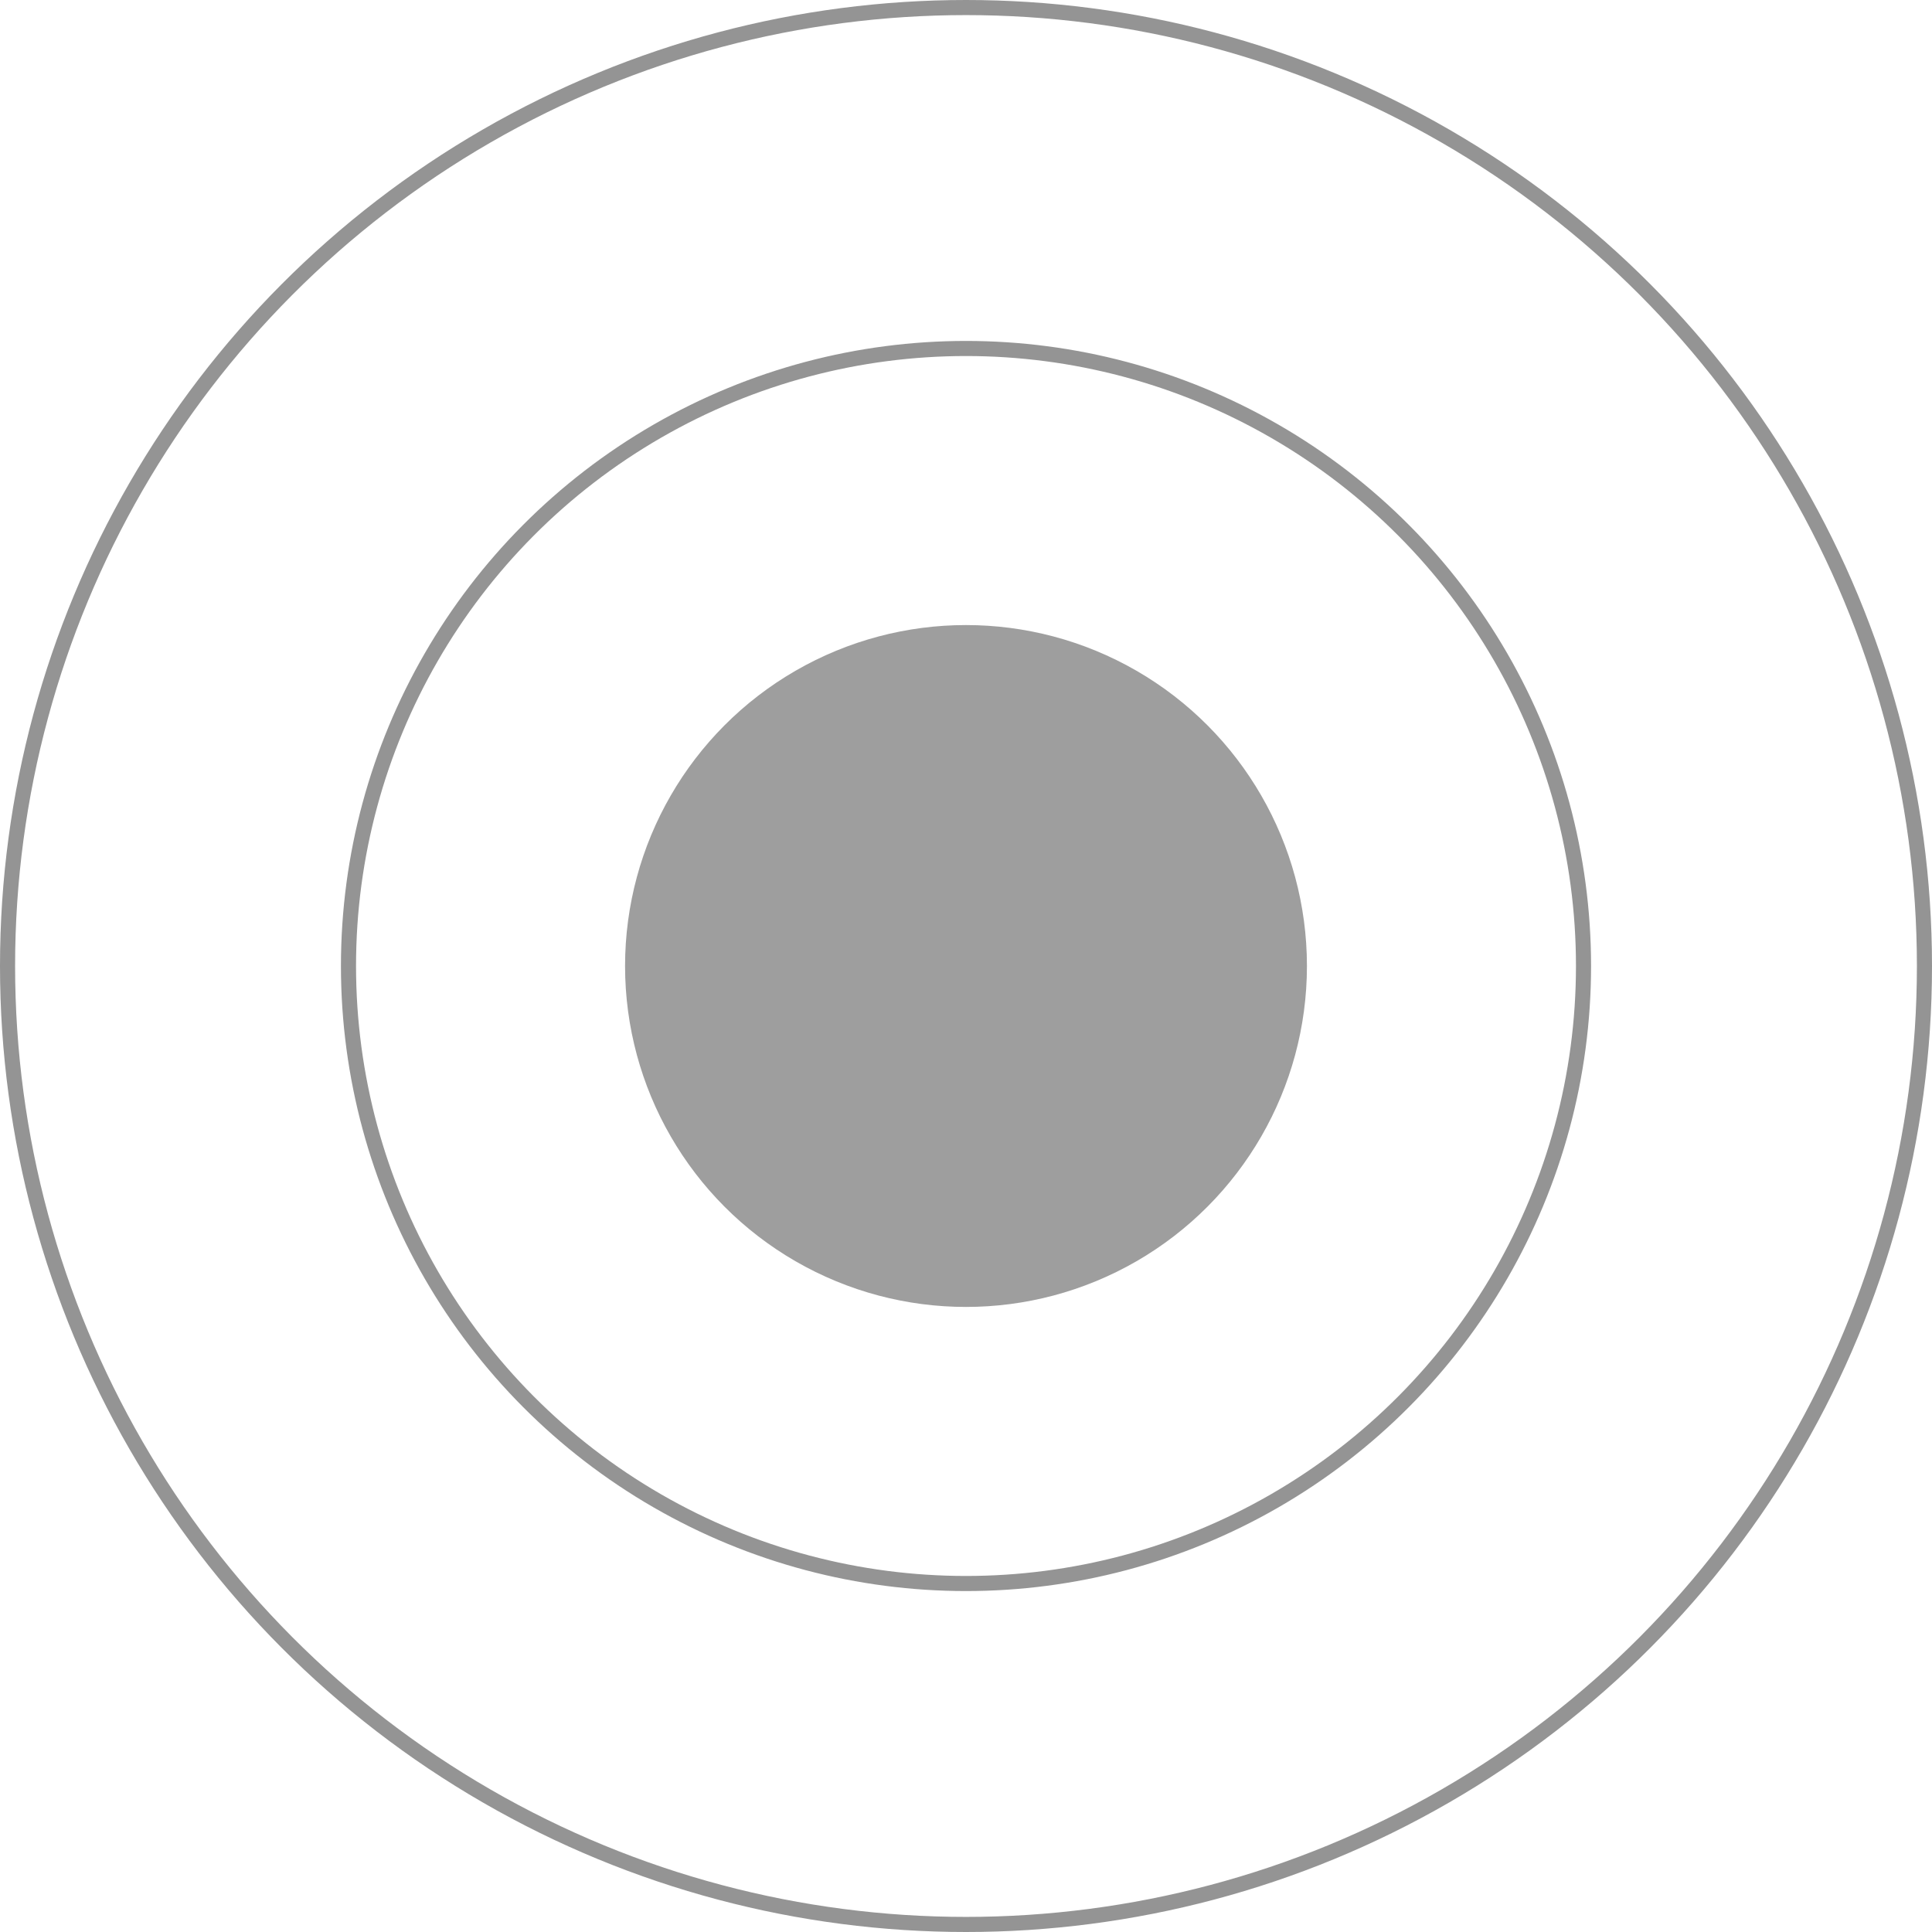 <svg width="64" height="64" viewBox="0 0 64 64" fill="none" xmlns="http://www.w3.org/2000/svg">
<circle cx="32" cy="32" r="31.75" stroke="#949494" stroke-width="0.5"/>
<circle cx="32" cy="32" r="20.456" stroke="#949494" stroke-width="0.5"/>
<ellipse cx="32" cy="32" rx="11.294" ry="11.294" fill="#9E9E9E"/>
</svg>
